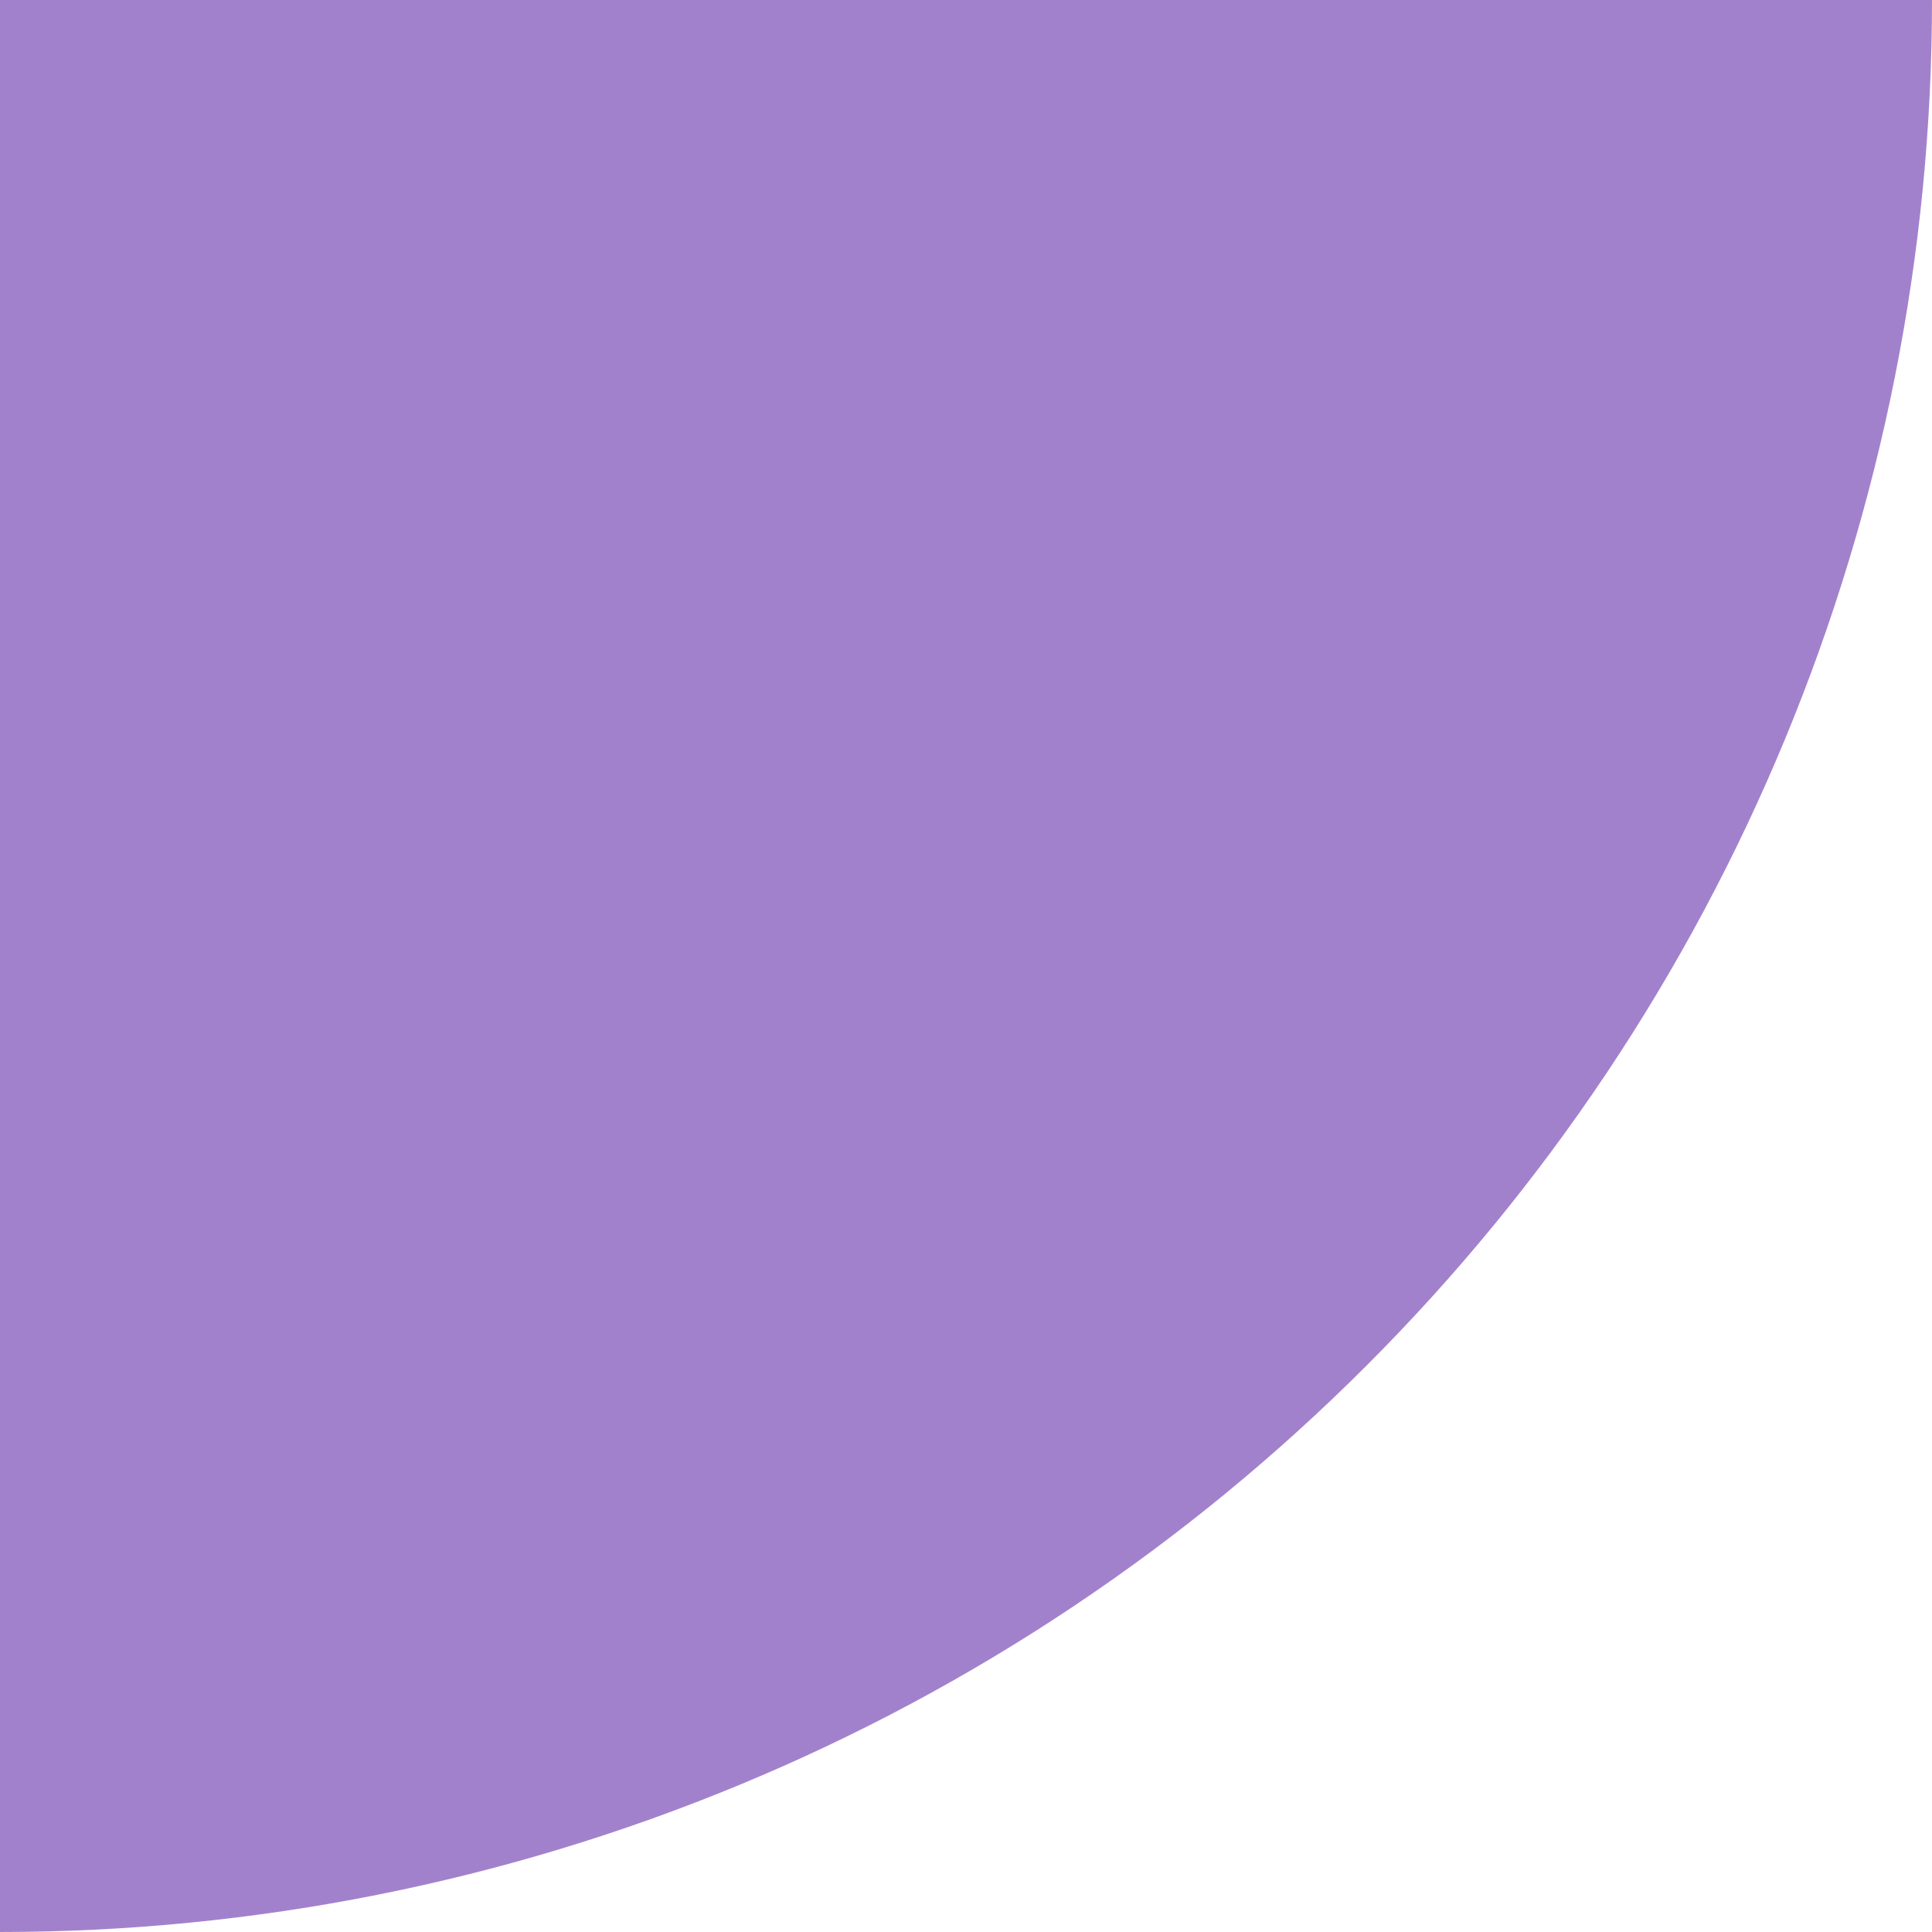 <svg width="14" height="14" viewBox="0 0 14 14" fill="none" xmlns="http://www.w3.org/2000/svg">
<path d="M14 2.03465e-06C14 1.839 13.638 3.659 12.934 5.358C12.231 7.056 11.2 8.599 9.899 9.899C8.599 11.2 7.056 12.231 5.358 12.934C3.659 13.638 1.839 14 -3.47298e-06 14L-4.13185e-07 -4.13186e-07L14 2.03465e-06Z" fill="#A281CC"/>
</svg>
